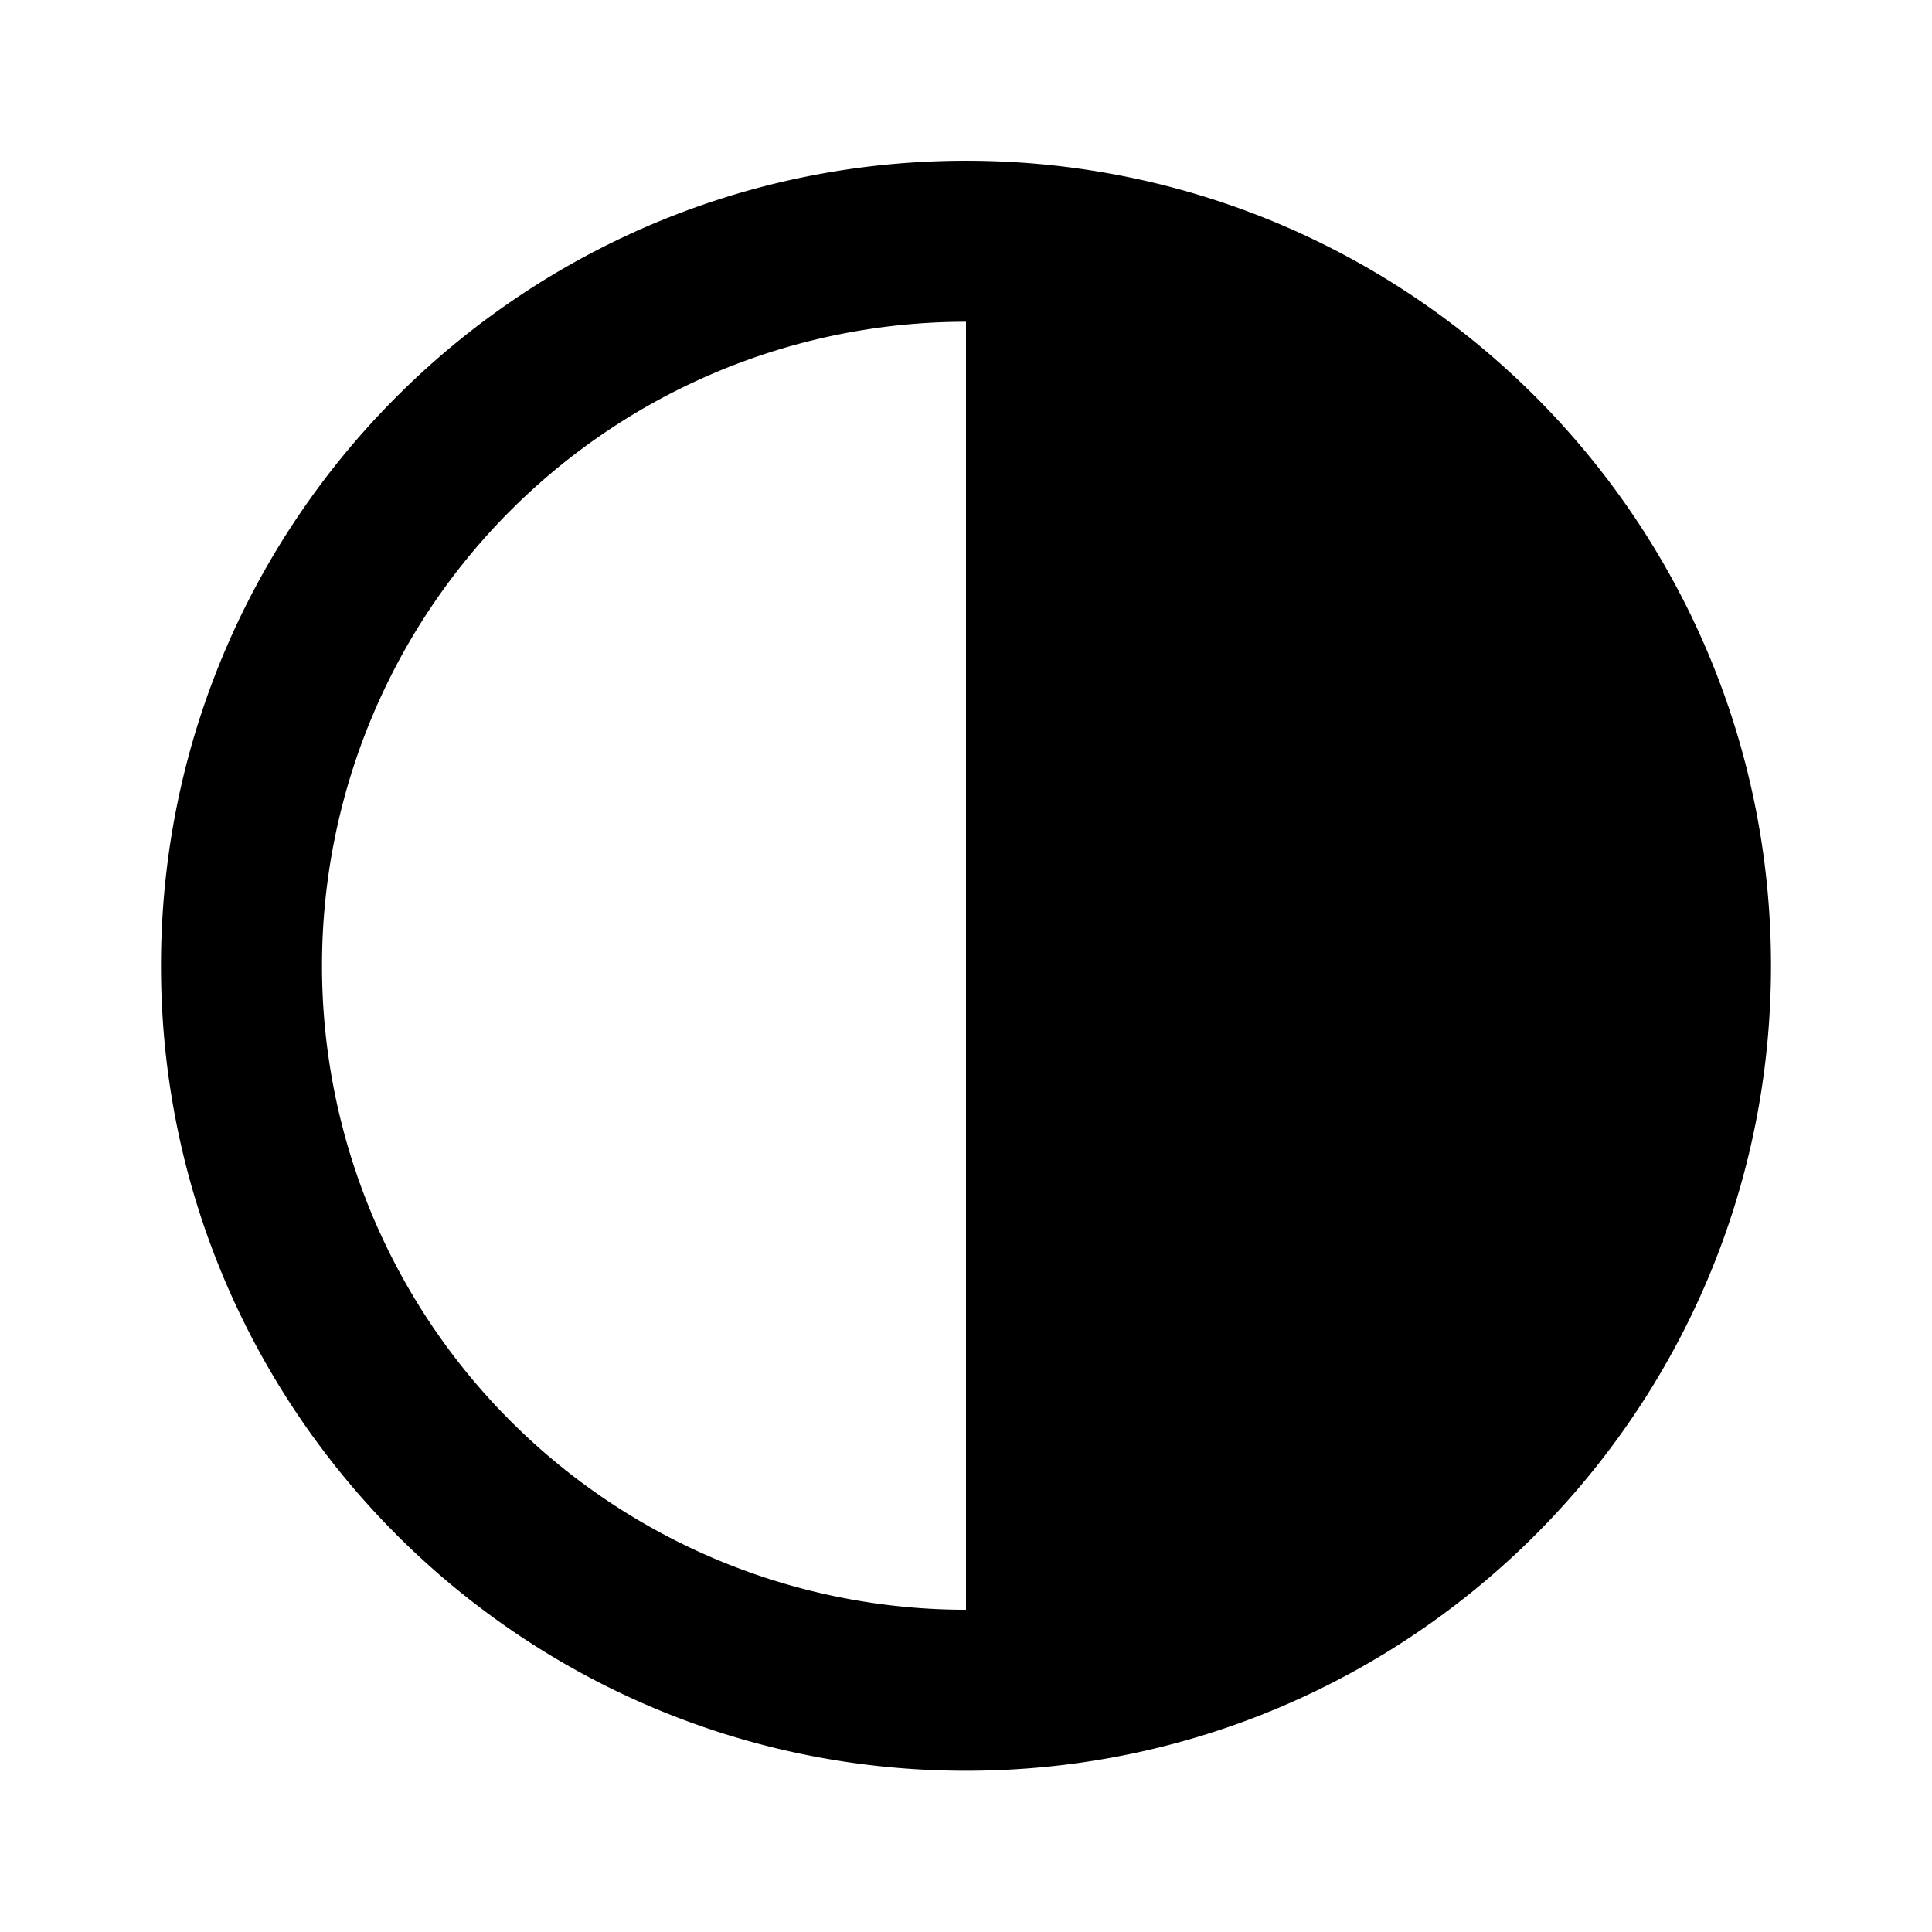 <svg xmlns="http://www.w3.org/2000/svg" fill="currentColor" viewBox="0 0 24 24" aria-hidden="true">
  <path d="M12 21.997c-5.523 0-10-4.477-10-10s4.477-10 10-10 10 4.477 10 10-4.477 10-10 10zm0-2v-16a8 8 0 000 16z"/>
</svg>
